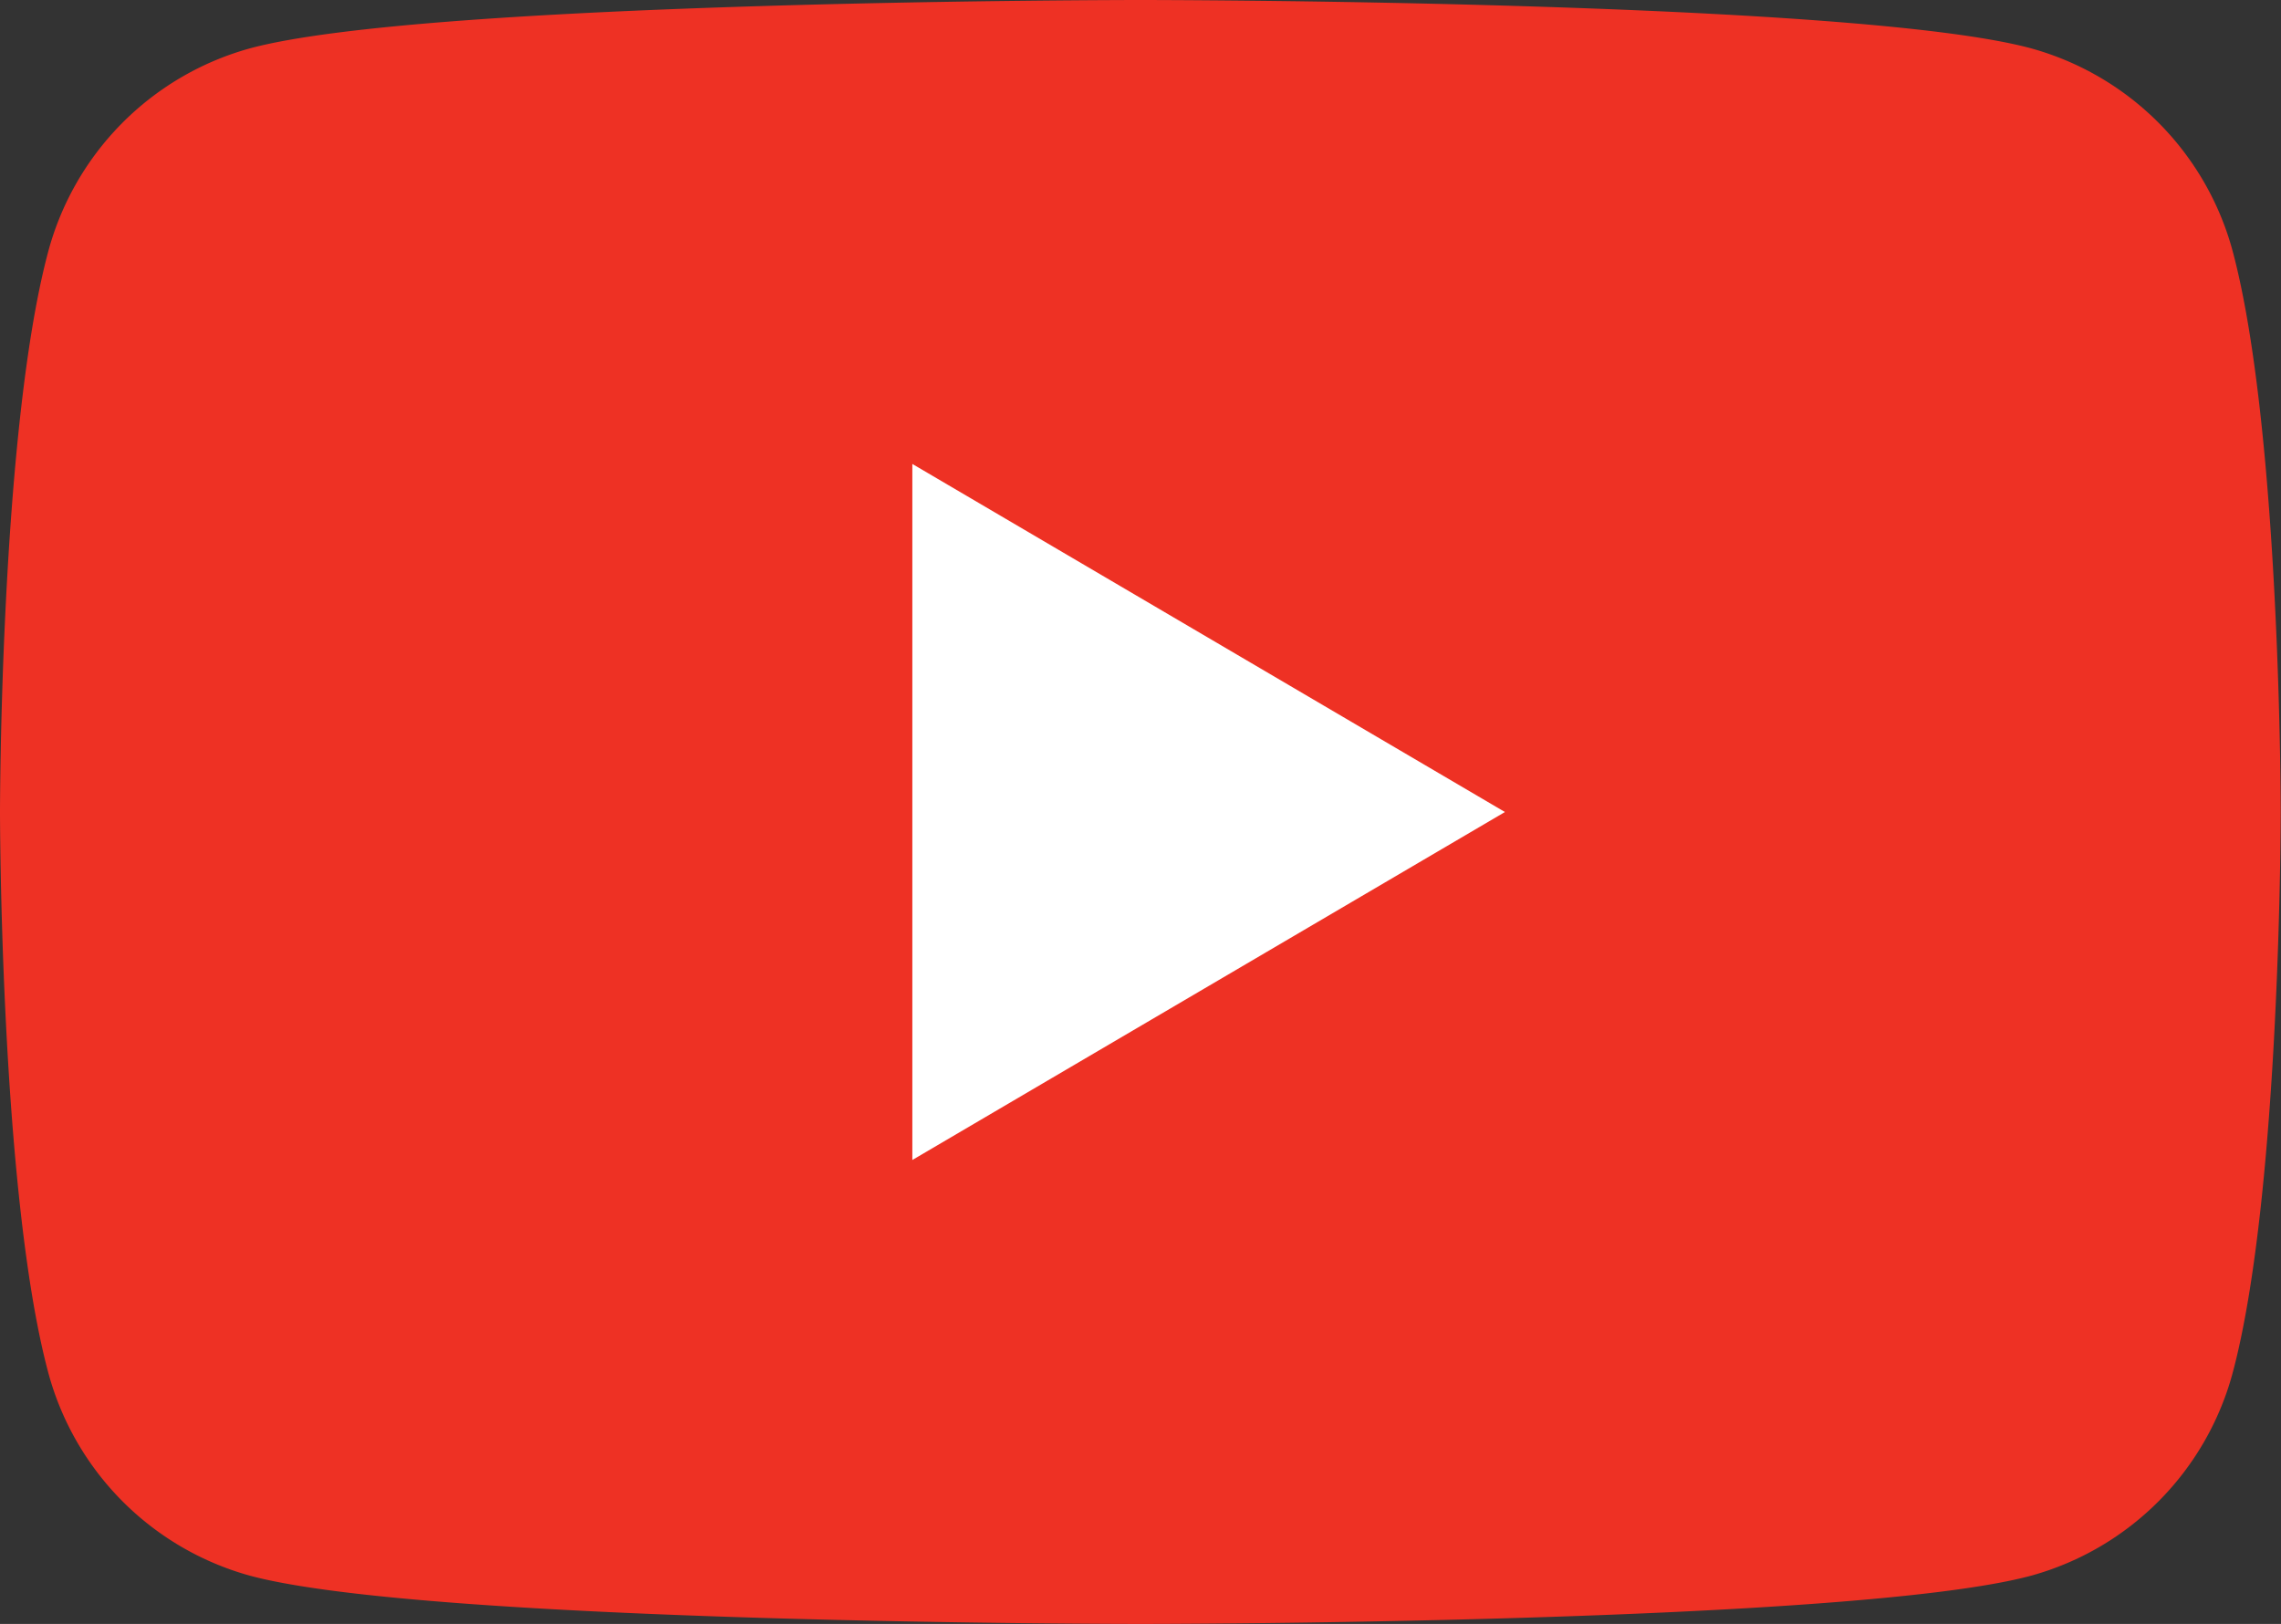 <svg id="Layer_1" data-name="Layer 1" xmlns="http://www.w3.org/2000/svg" viewBox="0 0 244.04 173.75"><rect x="0" y="0" width="244.04" height="173.75" fill="#333333" stroke="none"/><defs><style>.cls-1{fill:#ee3124;}.cls-2{fill:#fff;}</style></defs><title>youtube-logo</title><path class="cls-1" d="M391.93,67.82a30.84,30.84,0,0,0-21.57-21.95c-19-5.19-95.35-5.19-95.35-5.19s-76.31,0-95.34,5.19a30.86,30.86,0,0,0-21.58,21.95c-5.1,19.35-5.1,59.74-5.1,59.74s0,40.39,5.1,59.74a30.86,30.86,0,0,0,21.58,21.95c19,5.18,95.34,5.18,95.34,5.18s76.31,0,95.35-5.18a30.84,30.84,0,0,0,21.57-21.95C397,168,397,127.56,397,127.56S397,87.17,391.93,67.82Z" transform="translate(-152.99 -40.68)"/><polygon class="cls-2" points="97.61 124.11 161.01 86.88 97.61 49.64 97.61 124.11"/></svg>